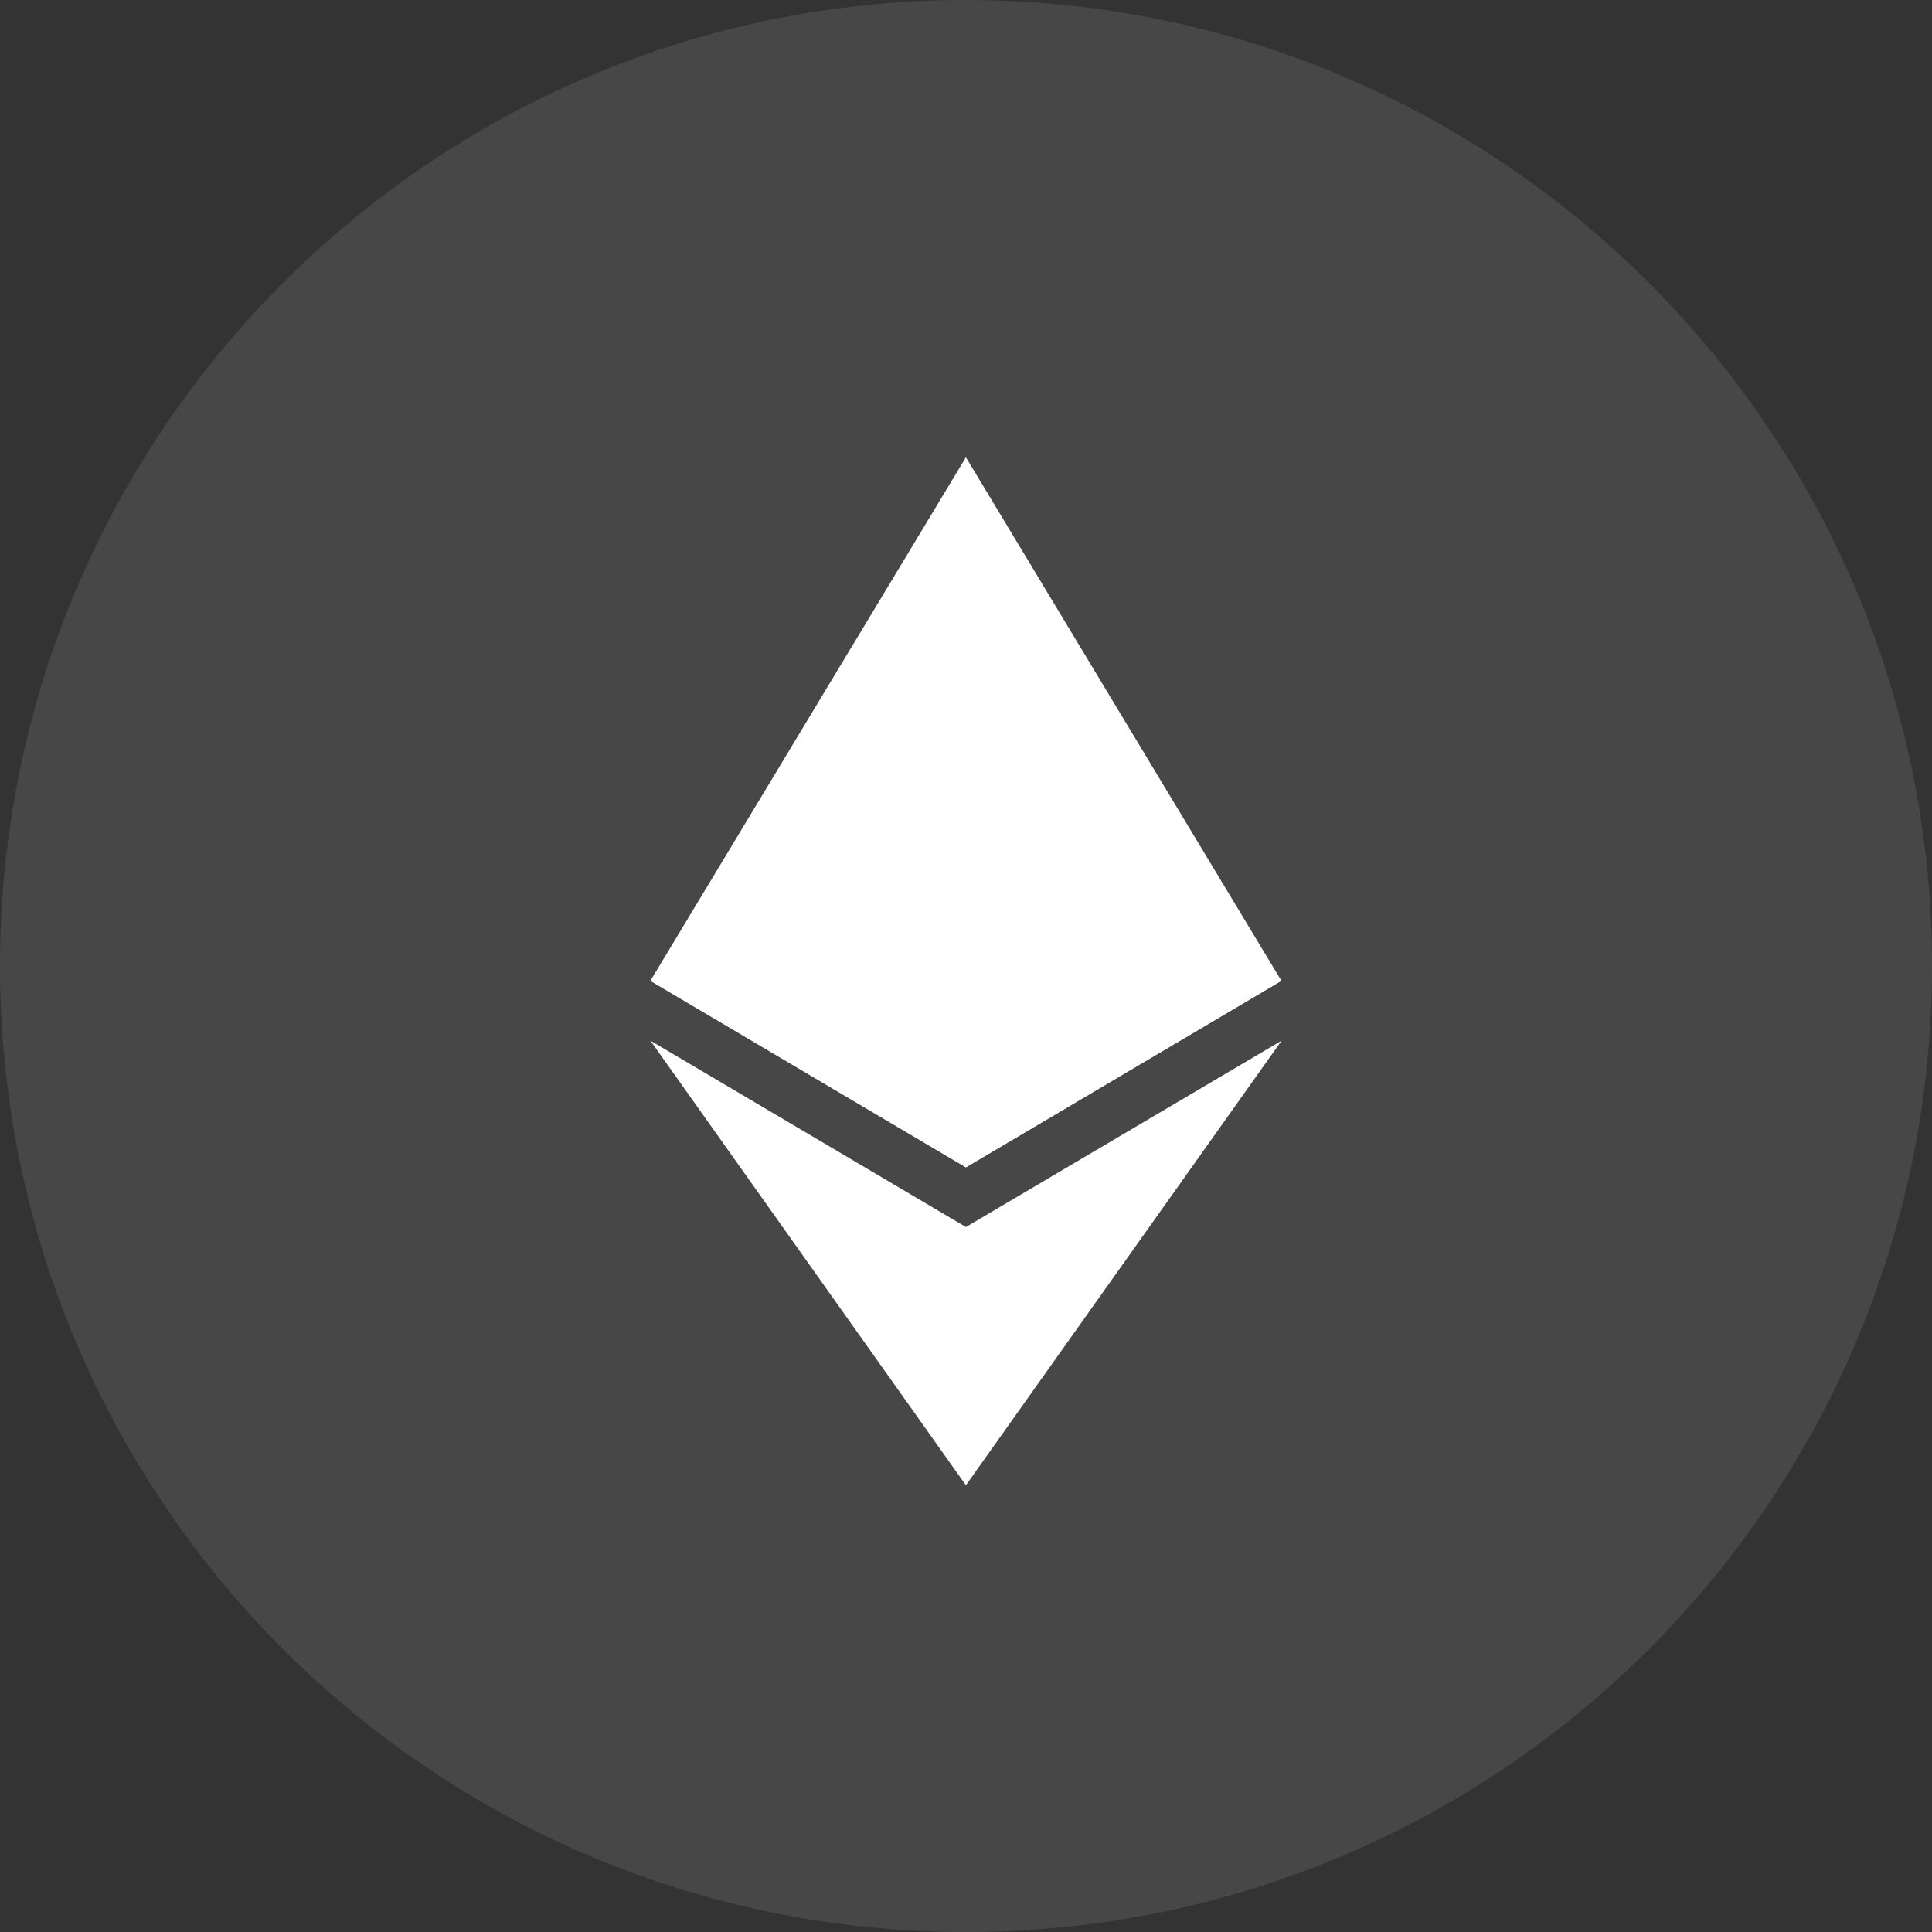 <svg width="78" height="78" viewBox="0 0 78 78" fill="none" xmlns="http://www.w3.org/2000/svg">
<rect x="0" y="0" width="78" height="78" fill="#333333" stroke="none"/>
<g clip-path="url(#clip0_20_332)">
<path opacity="0.1" d="M39 78C60.539 78 78 60.539 78 39C78 17.461 60.539 0 39 0C17.461 0 0 17.461 0 39C0 60.539 17.461 78 39 78Z" fill="white"/>
<path d="M38.996 18.462L38.718 19.408V46.849L38.996 47.127L51.734 39.597L38.996 18.462Z" fill="white"/>
<path d="M38.996 18.462L26.258 39.597L38.996 47.127V33.808V18.462Z" fill="white"/>
<path d="M38.996 49.539L38.839 49.73V59.505L38.996 59.963L51.742 42.013L38.996 49.539Z" fill="white"/>
<path d="M38.996 59.963V49.538L26.258 42.013L38.996 59.963Z" fill="white"/>
<path d="M38.996 47.127L51.734 39.597L38.996 33.808V47.127Z" fill="white"/>
<path d="M26.258 39.597L38.996 47.127V33.808L26.258 39.597Z" fill="white"/>
</g>
<defs>
<clipPath id="clip0_20_332">
<rect width="78" height="78" fill="white"/>
</clipPath>
</defs>
</svg>
